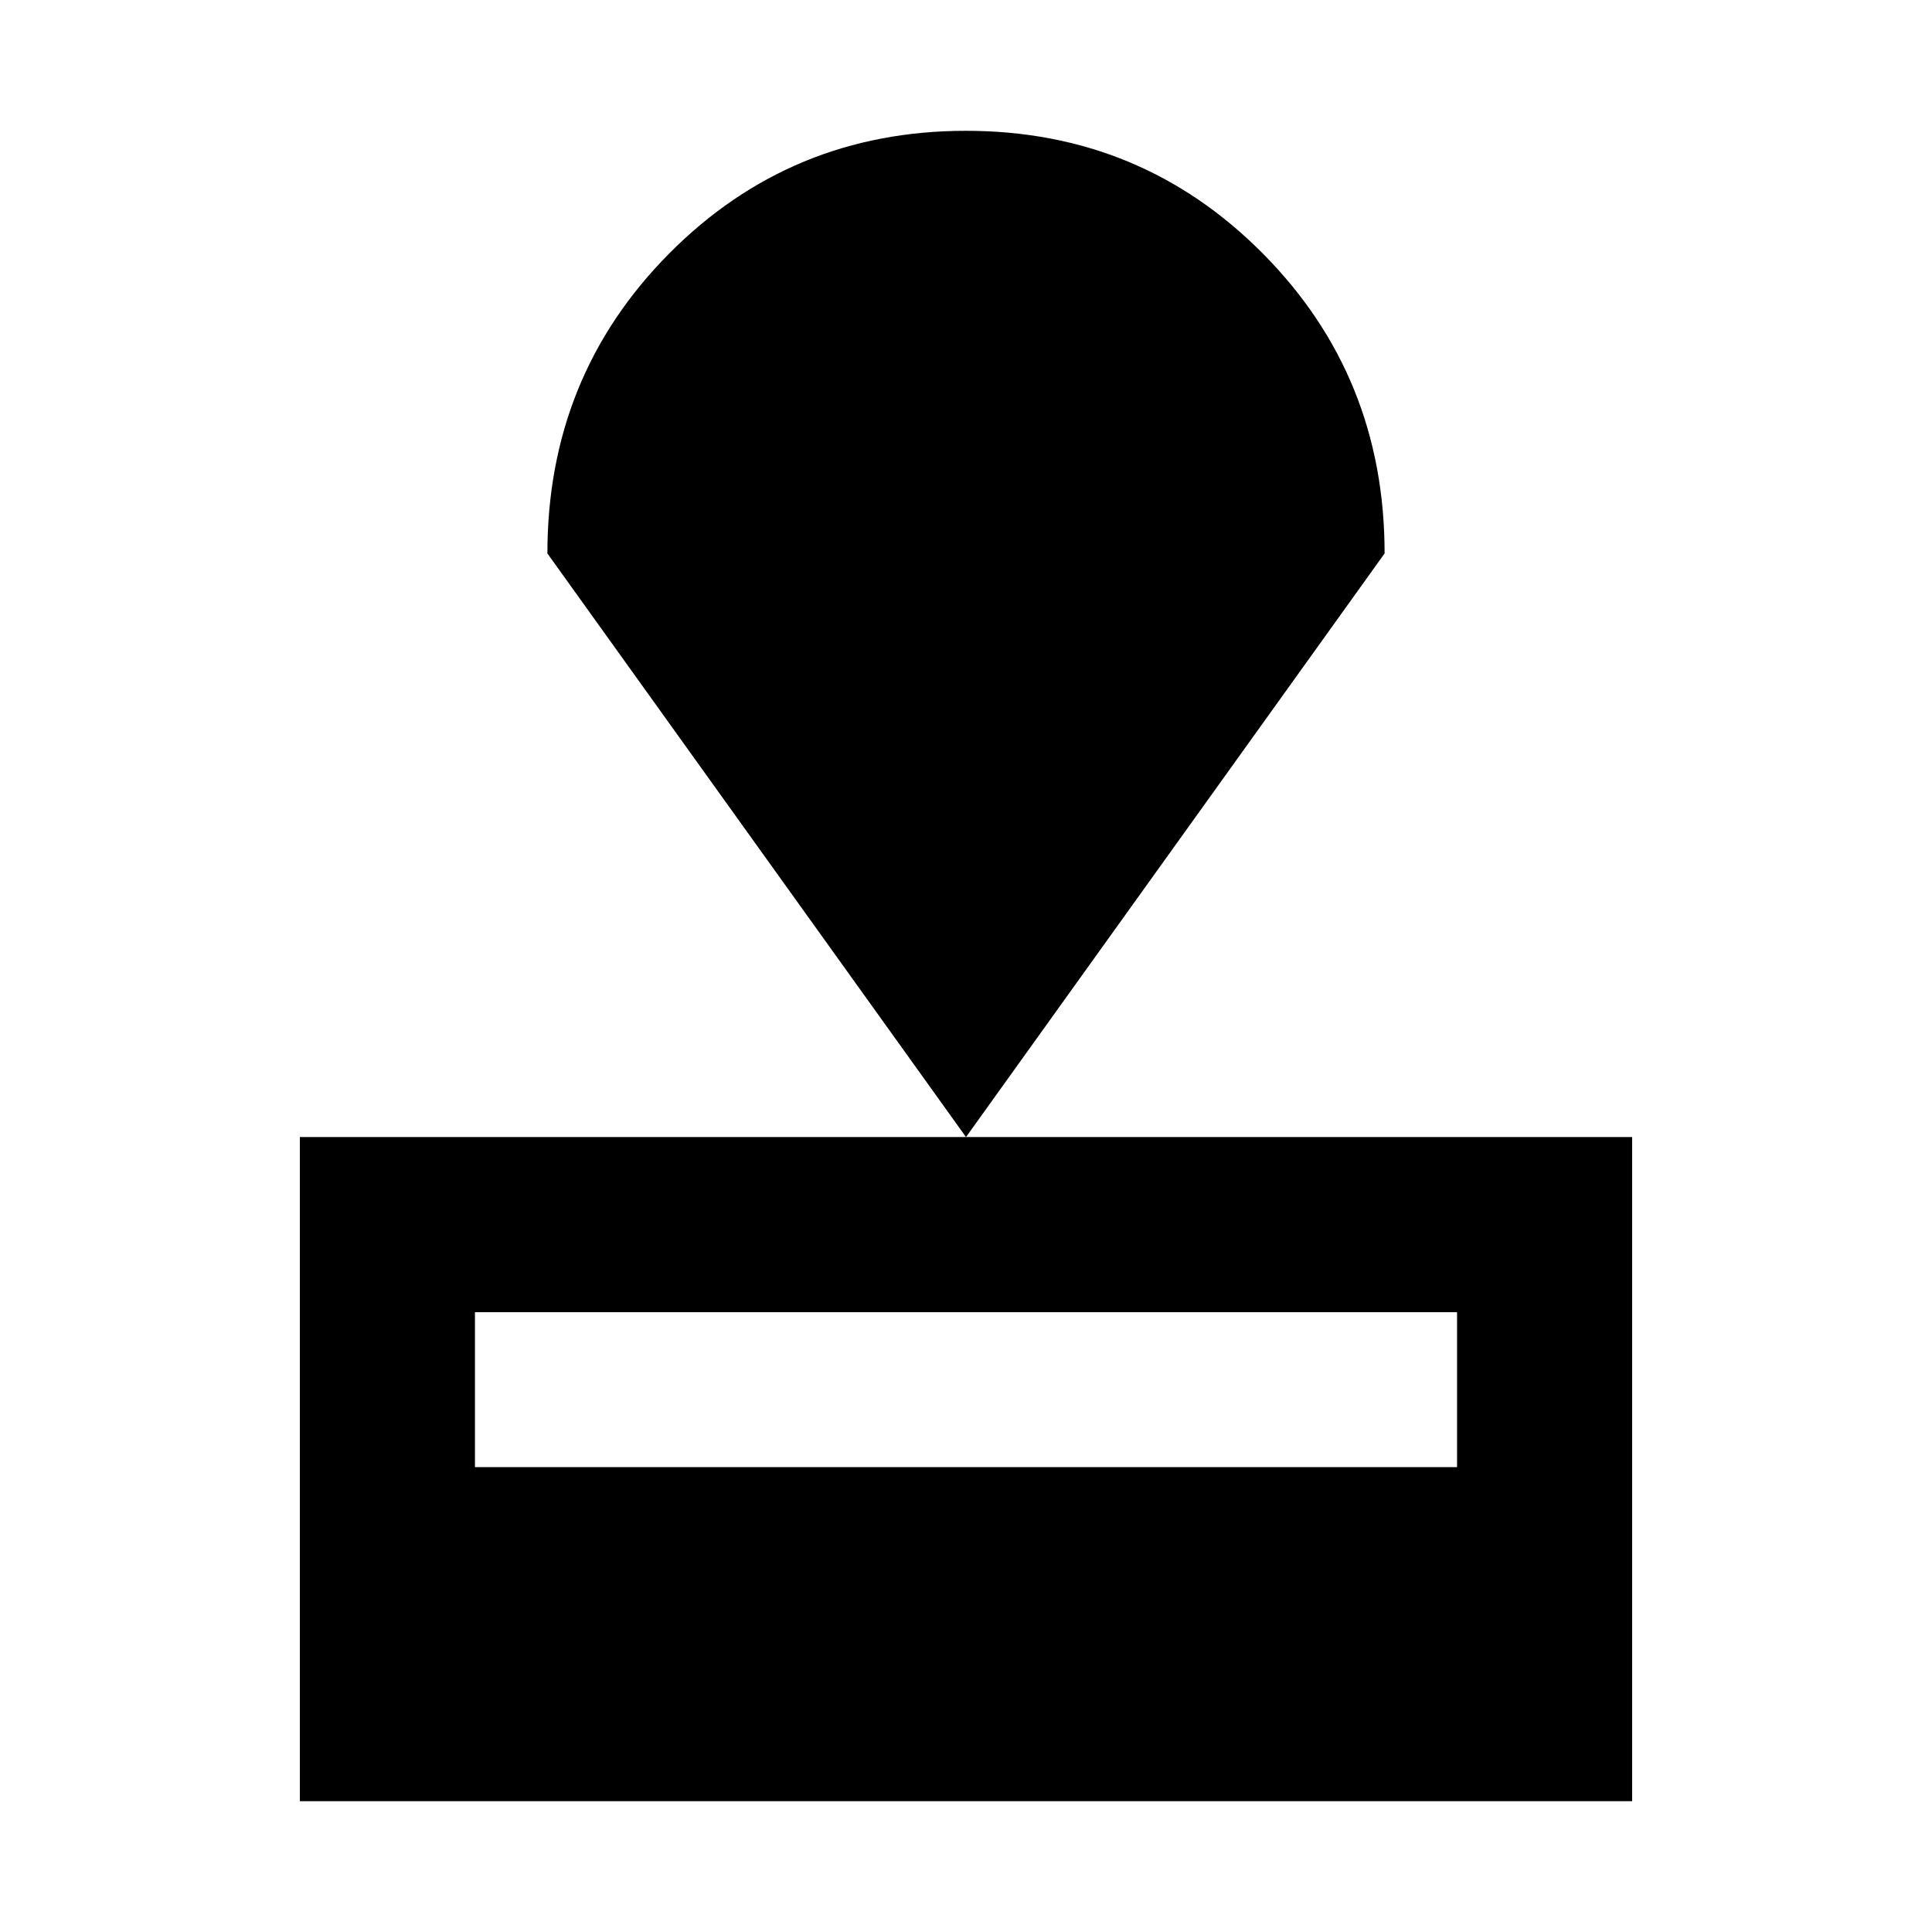 <svg xmlns="http://www.w3.org/2000/svg" height="24" width="24"><path d="M3.725 22.375V14.125H20.275V22.375ZM5.9 18.225H18.1V16.3H5.9ZM12 14.125 6.8 6.875Q6.8 4.675 8.312 3.15Q9.825 1.625 12 1.625Q14.175 1.625 15.688 3.15Q17.2 4.675 17.2 6.875Z"/></svg>